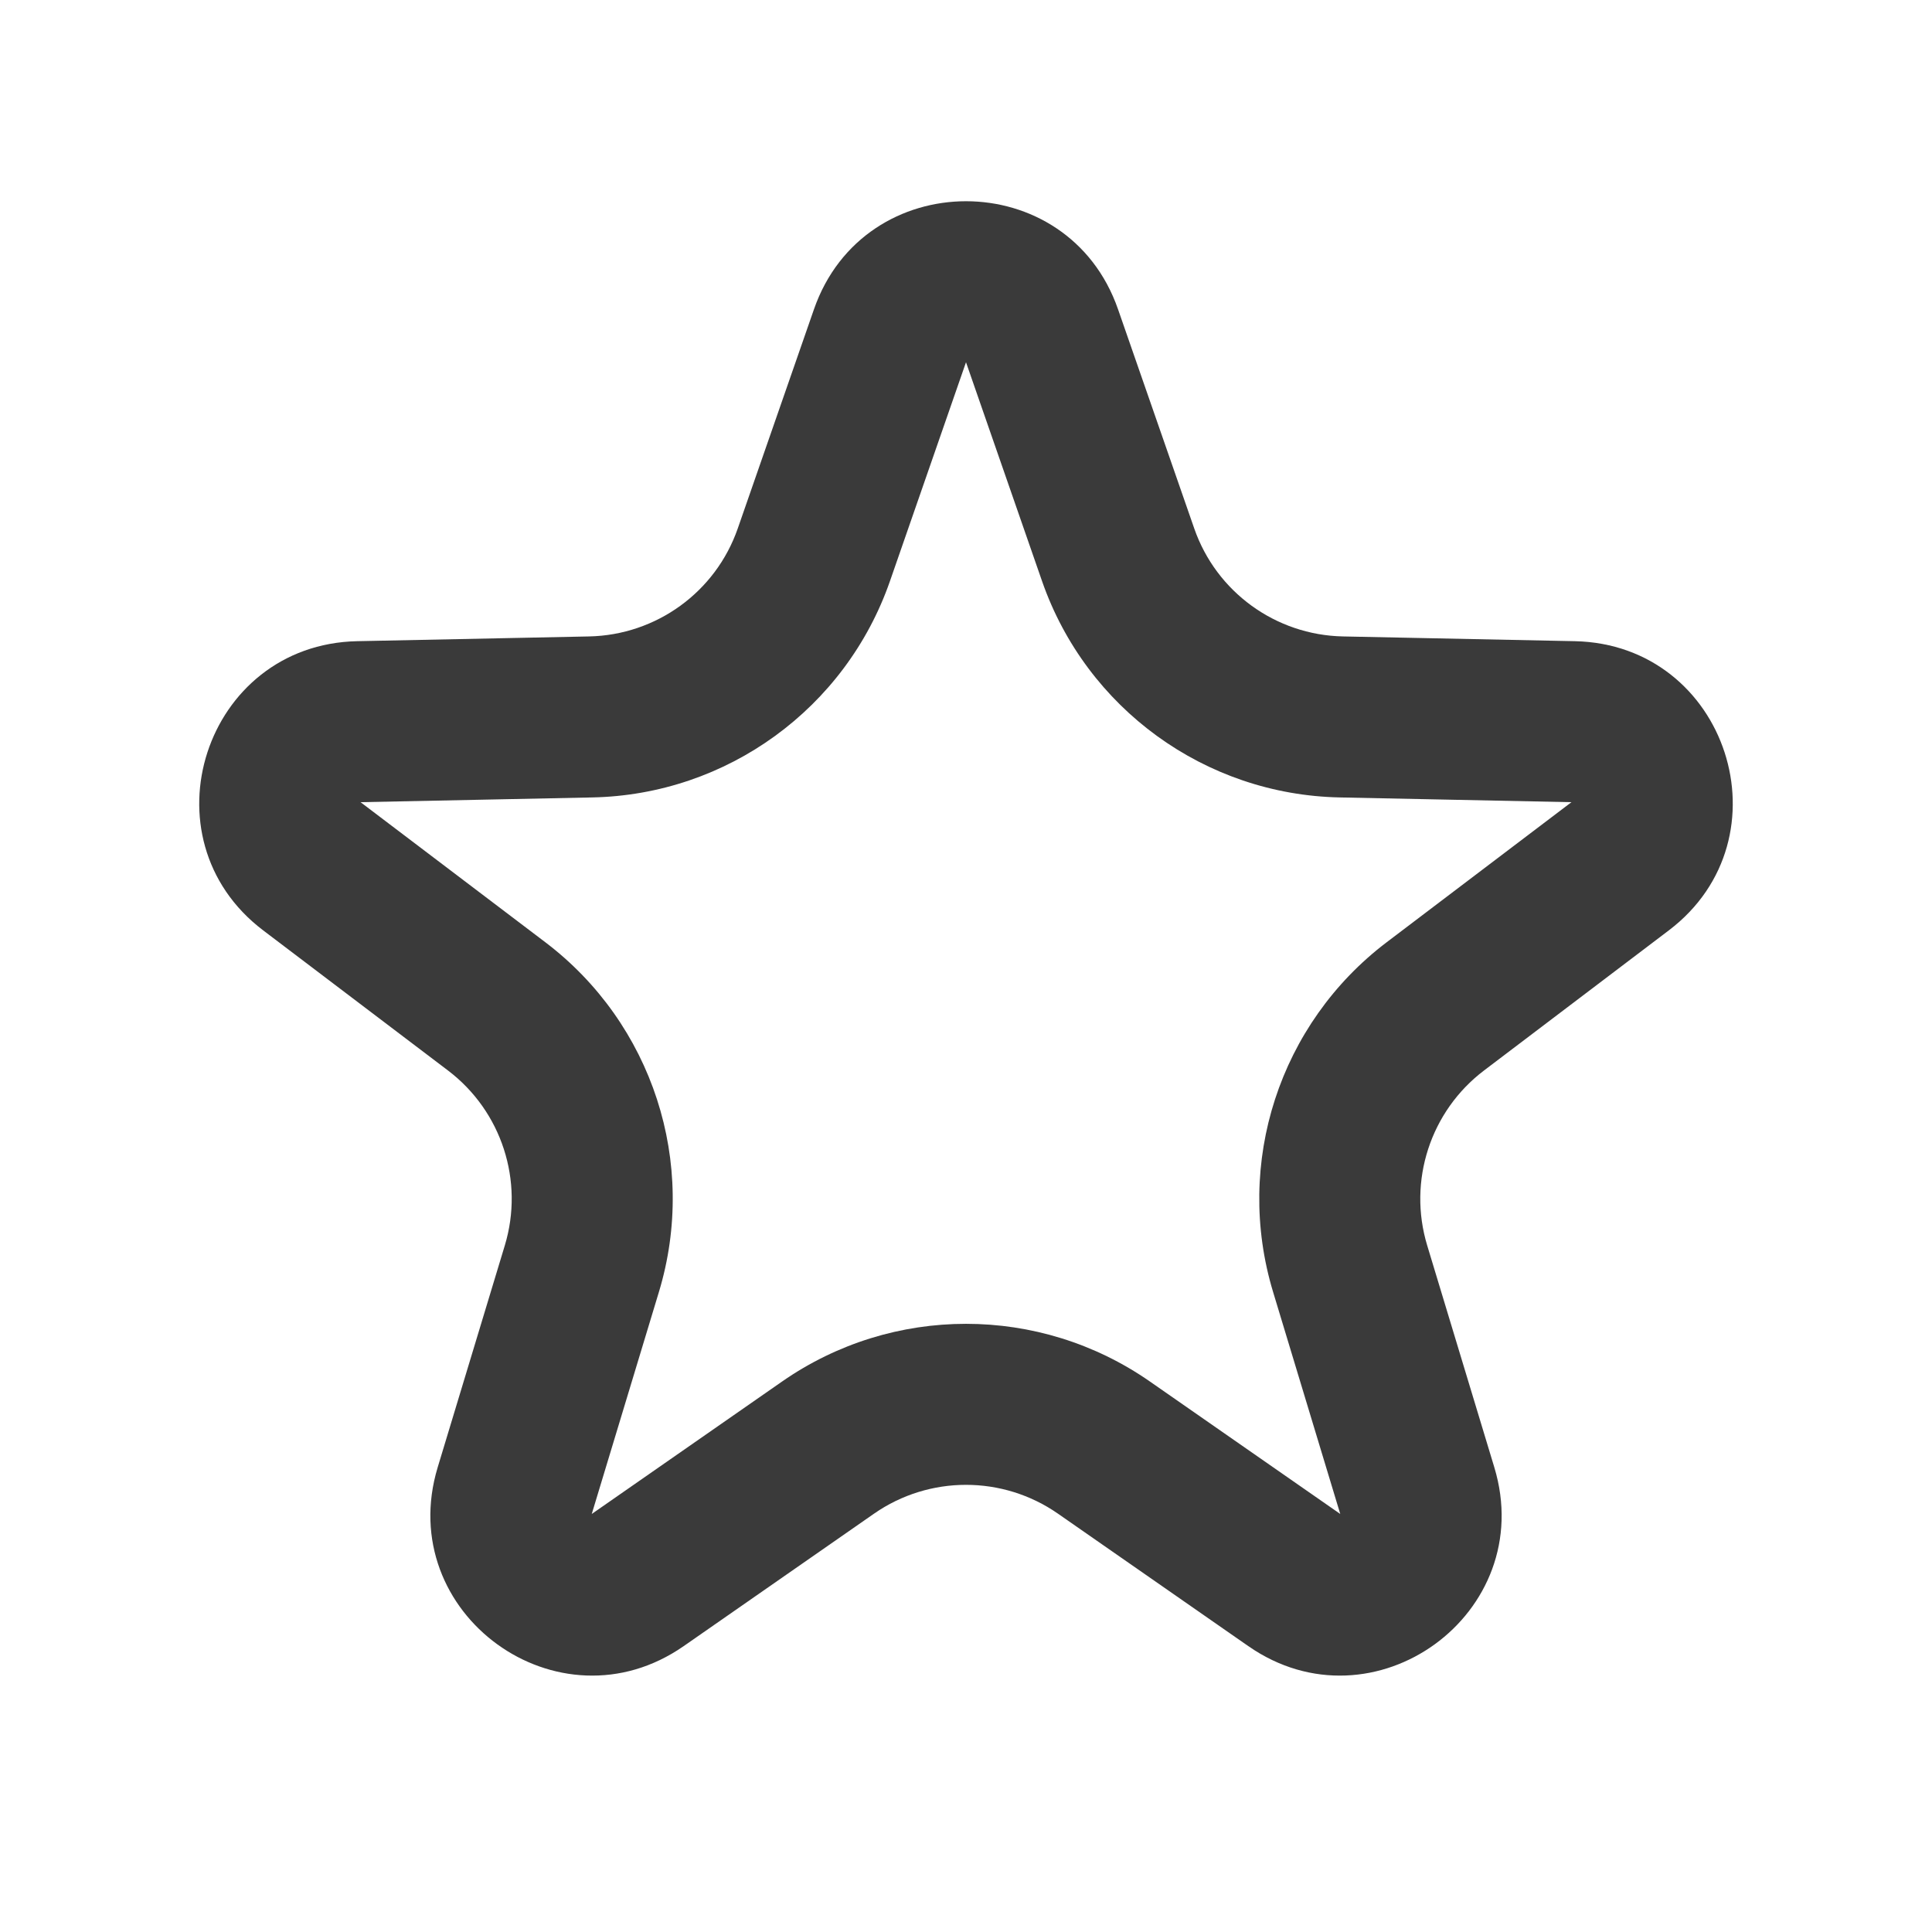 <svg xmlns="http://www.w3.org/2000/svg" width="24" height="24" viewBox="0 0 24 24" fill="none">
  <path fill-rule="evenodd" clip-rule="evenodd" d="M12.945 7.22L12 4.5L11.055 7.22C10.505 8.8 9.03 9.872 7.358 9.906L4.479 9.965L6.773 11.704C8.107 12.715 8.67 14.449 8.185 16.05L7.351 18.807L9.715 17.162C11.089 16.206 12.912 16.206 14.285 17.162L16.649 18.807L15.815 16.05C15.33 14.449 15.893 12.715 17.227 11.704L19.521 9.965L16.642 9.906C14.97 9.872 13.495 8.8 12.945 7.22ZM13.889 3.843C13.267 2.052 10.733 2.052 10.111 3.843L9.165 6.564C8.891 7.354 8.153 7.889 7.317 7.906L4.438 7.965C2.542 8.004 1.759 10.413 3.27 11.558L5.565 13.298C6.232 13.804 6.513 14.671 6.271 15.471L5.437 18.228C4.888 20.043 6.937 21.532 8.494 20.448L10.858 18.803C11.544 18.326 12.456 18.326 13.142 18.803L15.506 20.448C17.063 21.532 19.112 20.043 18.563 18.228L17.729 15.471C17.487 14.671 17.768 13.804 18.435 13.298L20.73 11.558C22.241 10.413 21.458 8.004 19.562 7.965L16.683 7.906C15.847 7.889 15.109 7.354 14.835 6.564L13.889 3.843Z" fill="#3A3A3A"/>
</svg>